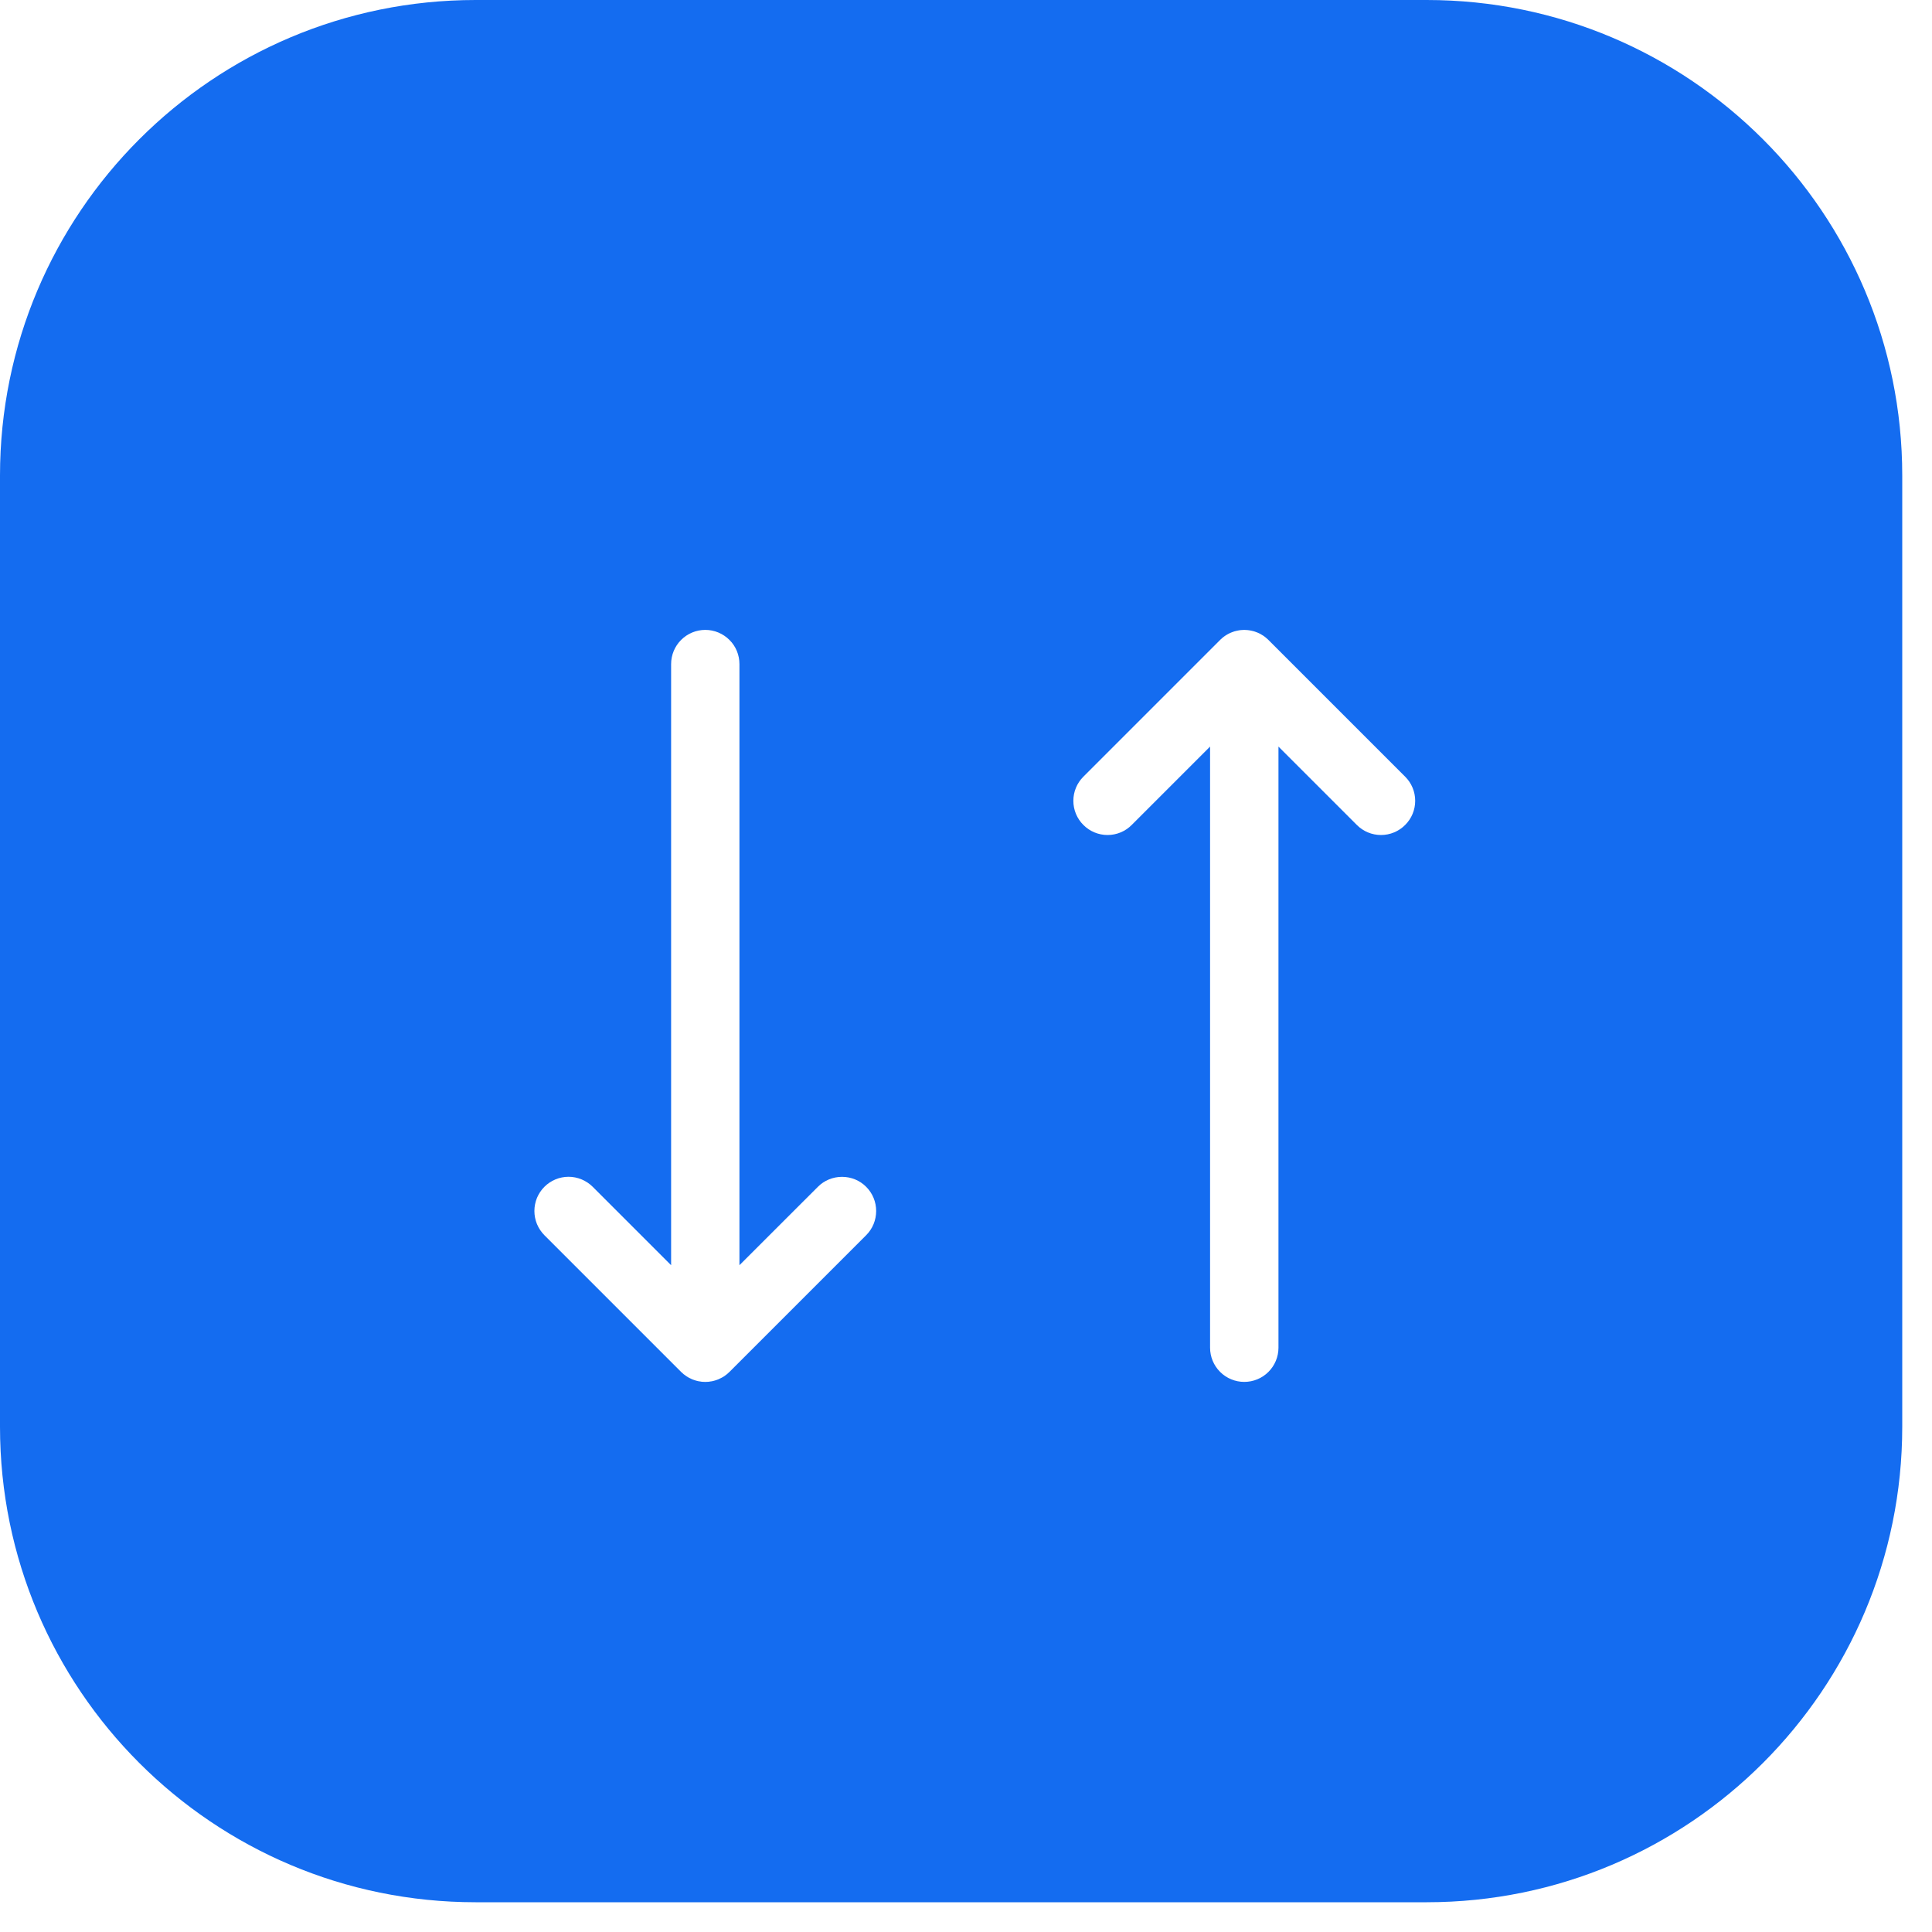 <svg width="30" height="30" viewBox="0 0 30 30" fill="none" xmlns="http://www.w3.org/2000/svg">
<g filter="url(#filter0_bii_16_406)">
<path d="M0 22.154C0 26.232 3.306 29.538 7.385 29.538H22.154C26.232 29.538 29.538 26.232 29.538 22.154V7.385C29.538 3.306 26.232 -3.8147e-06 22.154 -3.8147e-06H7.385C3.306 -3.8147e-06 0 3.306 0 7.385V22.154Z" fill="#146CF0"/>
</g>
<g clip-path="url(#clip0_16_406)">
<g filter="url(#filter1_d_16_406)">
<path d="M13.45 17.429C13.55 17.529 13.605 17.664 13.605 17.804C13.605 17.945 13.55 18.08 13.45 18.18L11.327 20.303C11.325 20.305 11.322 20.307 11.319 20.31C11.309 20.32 11.299 20.329 11.288 20.338C11.281 20.343 11.274 20.348 11.267 20.354C11.26 20.359 11.254 20.364 11.247 20.369C11.239 20.374 11.23 20.379 11.222 20.384C11.215 20.388 11.209 20.392 11.202 20.395C11.194 20.4 11.185 20.404 11.177 20.407C11.17 20.411 11.162 20.415 11.155 20.418C11.147 20.421 11.139 20.424 11.13 20.427C11.122 20.43 11.114 20.433 11.106 20.435C11.098 20.438 11.089 20.439 11.081 20.442C11.073 20.444 11.064 20.446 11.056 20.448C11.046 20.45 11.037 20.451 11.027 20.452C11.019 20.453 11.012 20.455 11.004 20.456C10.969 20.459 10.934 20.459 10.899 20.456C10.892 20.455 10.884 20.453 10.876 20.452C10.867 20.451 10.857 20.45 10.848 20.448C10.839 20.446 10.831 20.444 10.822 20.442C10.814 20.44 10.806 20.438 10.797 20.435C10.789 20.433 10.781 20.43 10.773 20.427C10.765 20.424 10.757 20.421 10.748 20.418C10.741 20.415 10.734 20.411 10.726 20.407C10.718 20.404 10.71 20.4 10.701 20.395C10.695 20.392 10.688 20.388 10.681 20.384C10.673 20.379 10.665 20.374 10.657 20.369C10.65 20.364 10.643 20.359 10.636 20.353C10.629 20.348 10.622 20.343 10.615 20.338C10.604 20.329 10.594 20.32 10.584 20.31C10.582 20.307 10.579 20.305 10.576 20.303L8.453 18.18C8.404 18.13 8.365 18.072 8.338 18.007C8.312 17.943 8.298 17.874 8.298 17.804C8.298 17.735 8.312 17.666 8.338 17.601C8.365 17.537 8.404 17.478 8.453 17.429C8.553 17.329 8.688 17.273 8.829 17.273C8.898 17.273 8.967 17.287 9.032 17.314C9.096 17.341 9.155 17.38 9.204 17.429L10.421 18.646V9.312C10.421 9.171 10.477 9.036 10.576 8.937C10.676 8.837 10.811 8.781 10.952 8.781C11.092 8.781 11.227 8.837 11.327 8.937C11.427 9.036 11.482 9.171 11.482 9.312V18.646L12.7 17.429C12.799 17.329 12.934 17.274 13.075 17.274C13.216 17.274 13.351 17.329 13.45 17.429ZM21.819 11.06L19.696 8.937C19.694 8.934 19.691 8.932 19.689 8.93C19.679 8.92 19.668 8.911 19.657 8.902C19.651 8.896 19.644 8.891 19.637 8.886C19.63 8.881 19.623 8.876 19.616 8.871C19.608 8.865 19.6 8.861 19.591 8.856C19.585 8.852 19.578 8.848 19.571 8.844C19.563 8.84 19.555 8.836 19.547 8.832C19.539 8.829 19.532 8.825 19.524 8.822C19.516 8.818 19.508 8.816 19.5 8.813C19.492 8.81 19.483 8.807 19.475 8.804C19.467 8.802 19.459 8.8 19.451 8.798C19.442 8.796 19.433 8.793 19.425 8.792C19.415 8.79 19.406 8.789 19.396 8.787C19.389 8.786 19.381 8.785 19.373 8.784C19.338 8.78 19.303 8.78 19.268 8.784C19.261 8.785 19.253 8.786 19.245 8.787C19.236 8.789 19.227 8.79 19.217 8.792C19.208 8.793 19.2 8.796 19.191 8.798C19.183 8.8 19.175 8.802 19.167 8.804C19.158 8.807 19.15 8.81 19.142 8.813C19.134 8.816 19.126 8.818 19.118 8.822C19.11 8.825 19.103 8.829 19.095 8.832C19.087 8.836 19.079 8.84 19.071 8.844C19.064 8.848 19.057 8.852 19.05 8.856C19.042 8.861 19.034 8.865 19.026 8.871C19.019 8.876 19.012 8.881 19.005 8.886C18.998 8.891 18.991 8.896 18.984 8.902C18.974 8.911 18.963 8.92 18.953 8.93C18.951 8.932 18.948 8.934 18.946 8.937L16.823 11.06C16.723 11.159 16.667 11.294 16.667 11.435C16.667 11.576 16.723 11.711 16.823 11.81C16.922 11.91 17.057 11.966 17.198 11.966C17.339 11.966 17.474 11.91 17.573 11.81L18.79 10.593V19.927C18.79 20.068 18.846 20.203 18.946 20.303C19.045 20.402 19.18 20.458 19.321 20.458C19.462 20.458 19.597 20.402 19.696 20.303C19.796 20.203 19.852 20.068 19.852 19.927V10.593L21.069 11.81C21.168 11.91 21.303 11.966 21.444 11.966C21.585 11.966 21.72 11.91 21.819 11.81C21.919 11.711 21.975 11.576 21.975 11.435C21.975 11.294 21.919 11.159 21.819 11.06Z" fill="white"/>
</g>
</g>
<defs>
<filter id="filter0_bii_16_406" x="-6" y="-6" width="41.539" height="41.538" filterUnits="userSpaceOnUse" color-interpolation-filters="sRGB">
<feFlood flood-opacity="0" result="BackgroundImageFix"/>
<feGaussianBlur in="BackgroundImage" stdDeviation="3"/>
<feComposite in2="SourceAlpha" operator="in" result="effect1_backgroundBlur_16_406"/>
<feBlend mode="normal" in="SourceGraphic" in2="effect1_backgroundBlur_16_406" result="shape"/>
<feColorMatrix in="SourceAlpha" type="matrix" values="0 0 0 0 0 0 0 0 0 0 0 0 0 0 0 0 0 0 127 0" result="hardAlpha"/>
<feOffset dy="1"/>
<feGaussianBlur stdDeviation="0.25"/>
<feComposite in2="hardAlpha" operator="arithmetic" k2="-1" k3="1"/>
<feColorMatrix type="matrix" values="0 0 0 0 0.429 0 0 0 0 0.623 0 0 0 0 1 0 0 0 0.34 0"/>
<feBlend mode="normal" in2="shape" result="effect2_innerShadow_16_406"/>
<feColorMatrix in="SourceAlpha" type="matrix" values="0 0 0 0 0 0 0 0 0 0 0 0 0 0 0 0 0 0 127 0" result="hardAlpha"/>
<feOffset dy="-1"/>
<feGaussianBlur stdDeviation="0.5"/>
<feComposite in2="hardAlpha" operator="arithmetic" k2="-1" k3="1"/>
<feColorMatrix type="matrix" values="0 0 0 0 0.032 0 0 0 0 0.03 0 0 0 0 0.129 0 0 0 0.24 0"/>
<feBlend mode="normal" in2="effect2_innerShadow_16_406" result="effect3_innerShadow_16_406"/>
</filter>
<filter id="filter1_d_16_406" x="6.298" y="7.781" width="17.677" height="15.677" filterUnits="userSpaceOnUse" color-interpolation-filters="sRGB">
<feFlood flood-opacity="0" result="BackgroundImageFix"/>
<feColorMatrix in="SourceAlpha" type="matrix" values="0 0 0 0 0 0 0 0 0 0 0 0 0 0 0 0 0 0 127 0" result="hardAlpha"/>
<feOffset dy="1"/>
<feGaussianBlur stdDeviation="1"/>
<feComposite in2="hardAlpha" operator="out"/>
<feColorMatrix type="matrix" values="0 0 0 0 0 0 0 0 0 0 0 0 0 0 0 0 0 0 0.47 0"/>
<feBlend mode="normal" in2="BackgroundImageFix" result="effect1_dropShadow_16_406"/>
<feBlend mode="normal" in="SourceGraphic" in2="effect1_dropShadow_16_406" result="shape"/>
</filter>
<clipPath id="clip0_16_406">
<rect width="16.985" height="16.985" fill="white" transform="translate(6.644 6.127)"/>
</clipPath>
</defs>
</svg>
